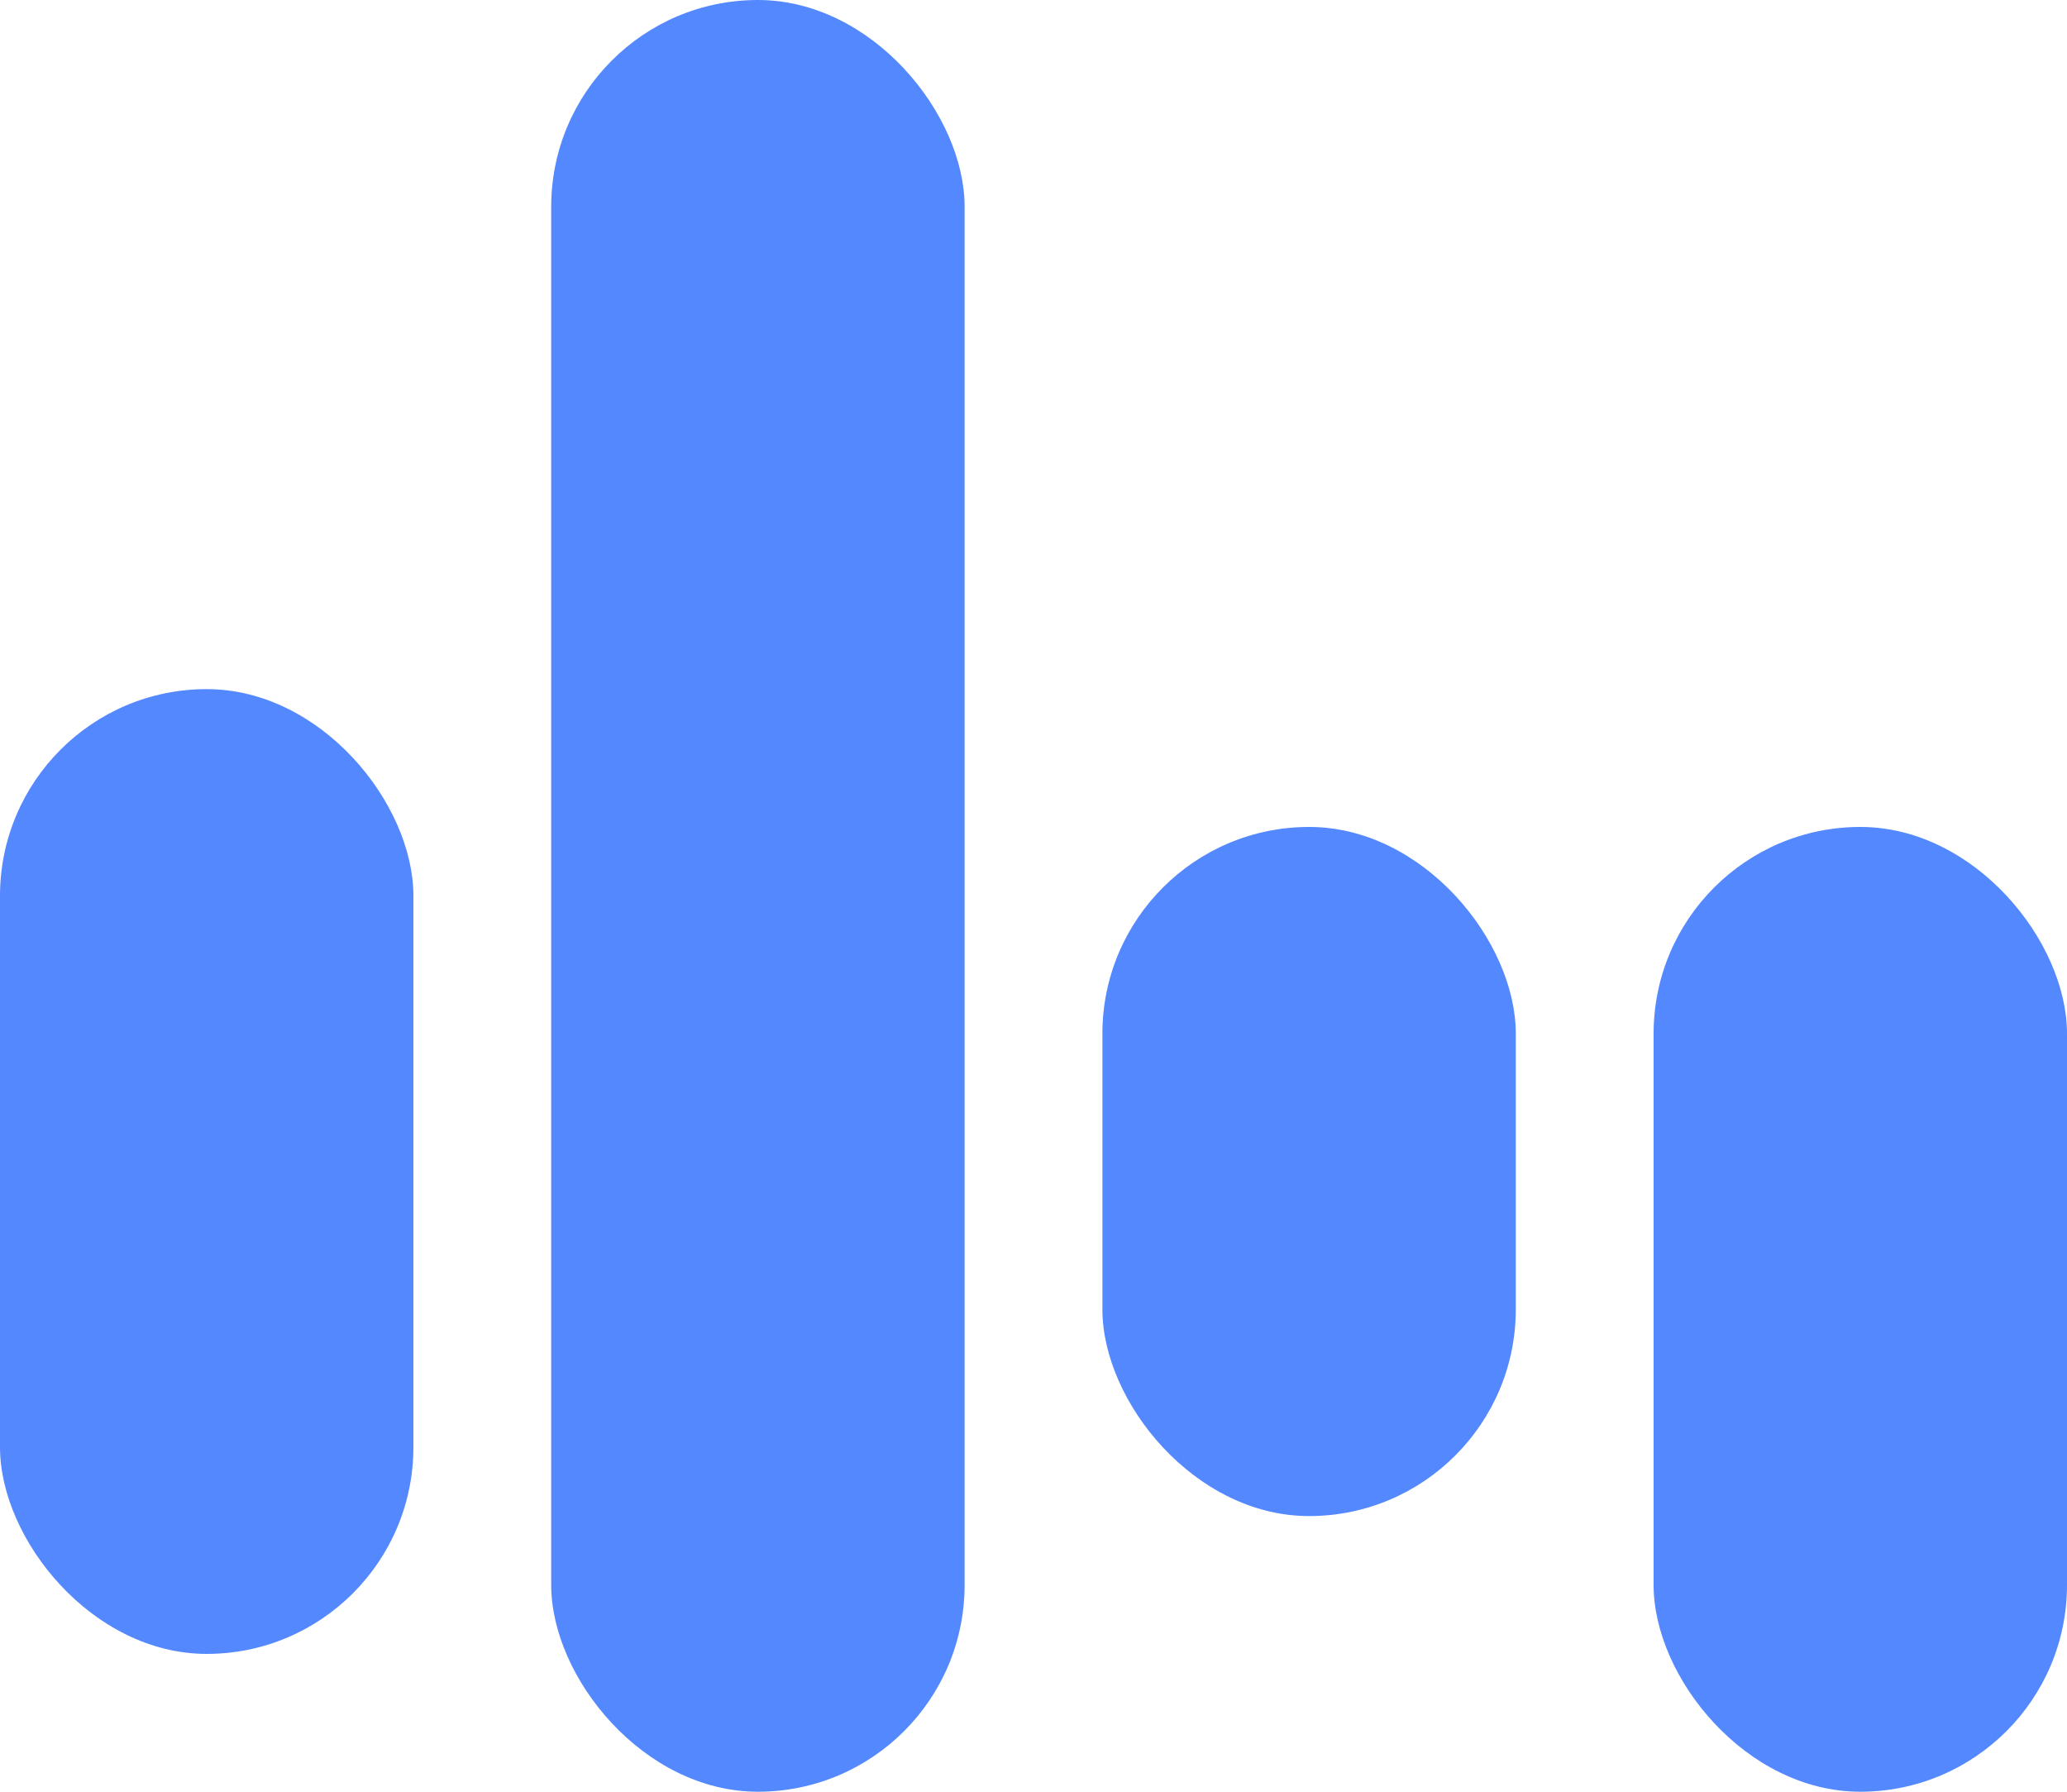 <svg xmlns="http://www.w3.org/2000/svg" width="15" height="13" viewBox="0 0 15 13">
  <g id="wave" transform="translate(-2239 -468)">
    <rect id="Rectangle_231" data-name="Rectangle 231" width="3" height="7" rx="1.5" transform="translate(2239 473)" fill="#5488ff"/>
    <rect id="Rectangle_232" data-name="Rectangle 232" width="3" height="7" rx="1.5" transform="translate(2251 474)" fill="#5488ff"/>
    <rect id="Rectangle_233" data-name="Rectangle 233" width="3" height="13" rx="1.5" transform="translate(2243 468)" fill="#5488ff"/>
    <rect id="Rectangle_234" data-name="Rectangle 234" width="3" height="5" rx="1.5" transform="translate(2247 474)" fill="#5488ff"/>
  </g>
</svg>
